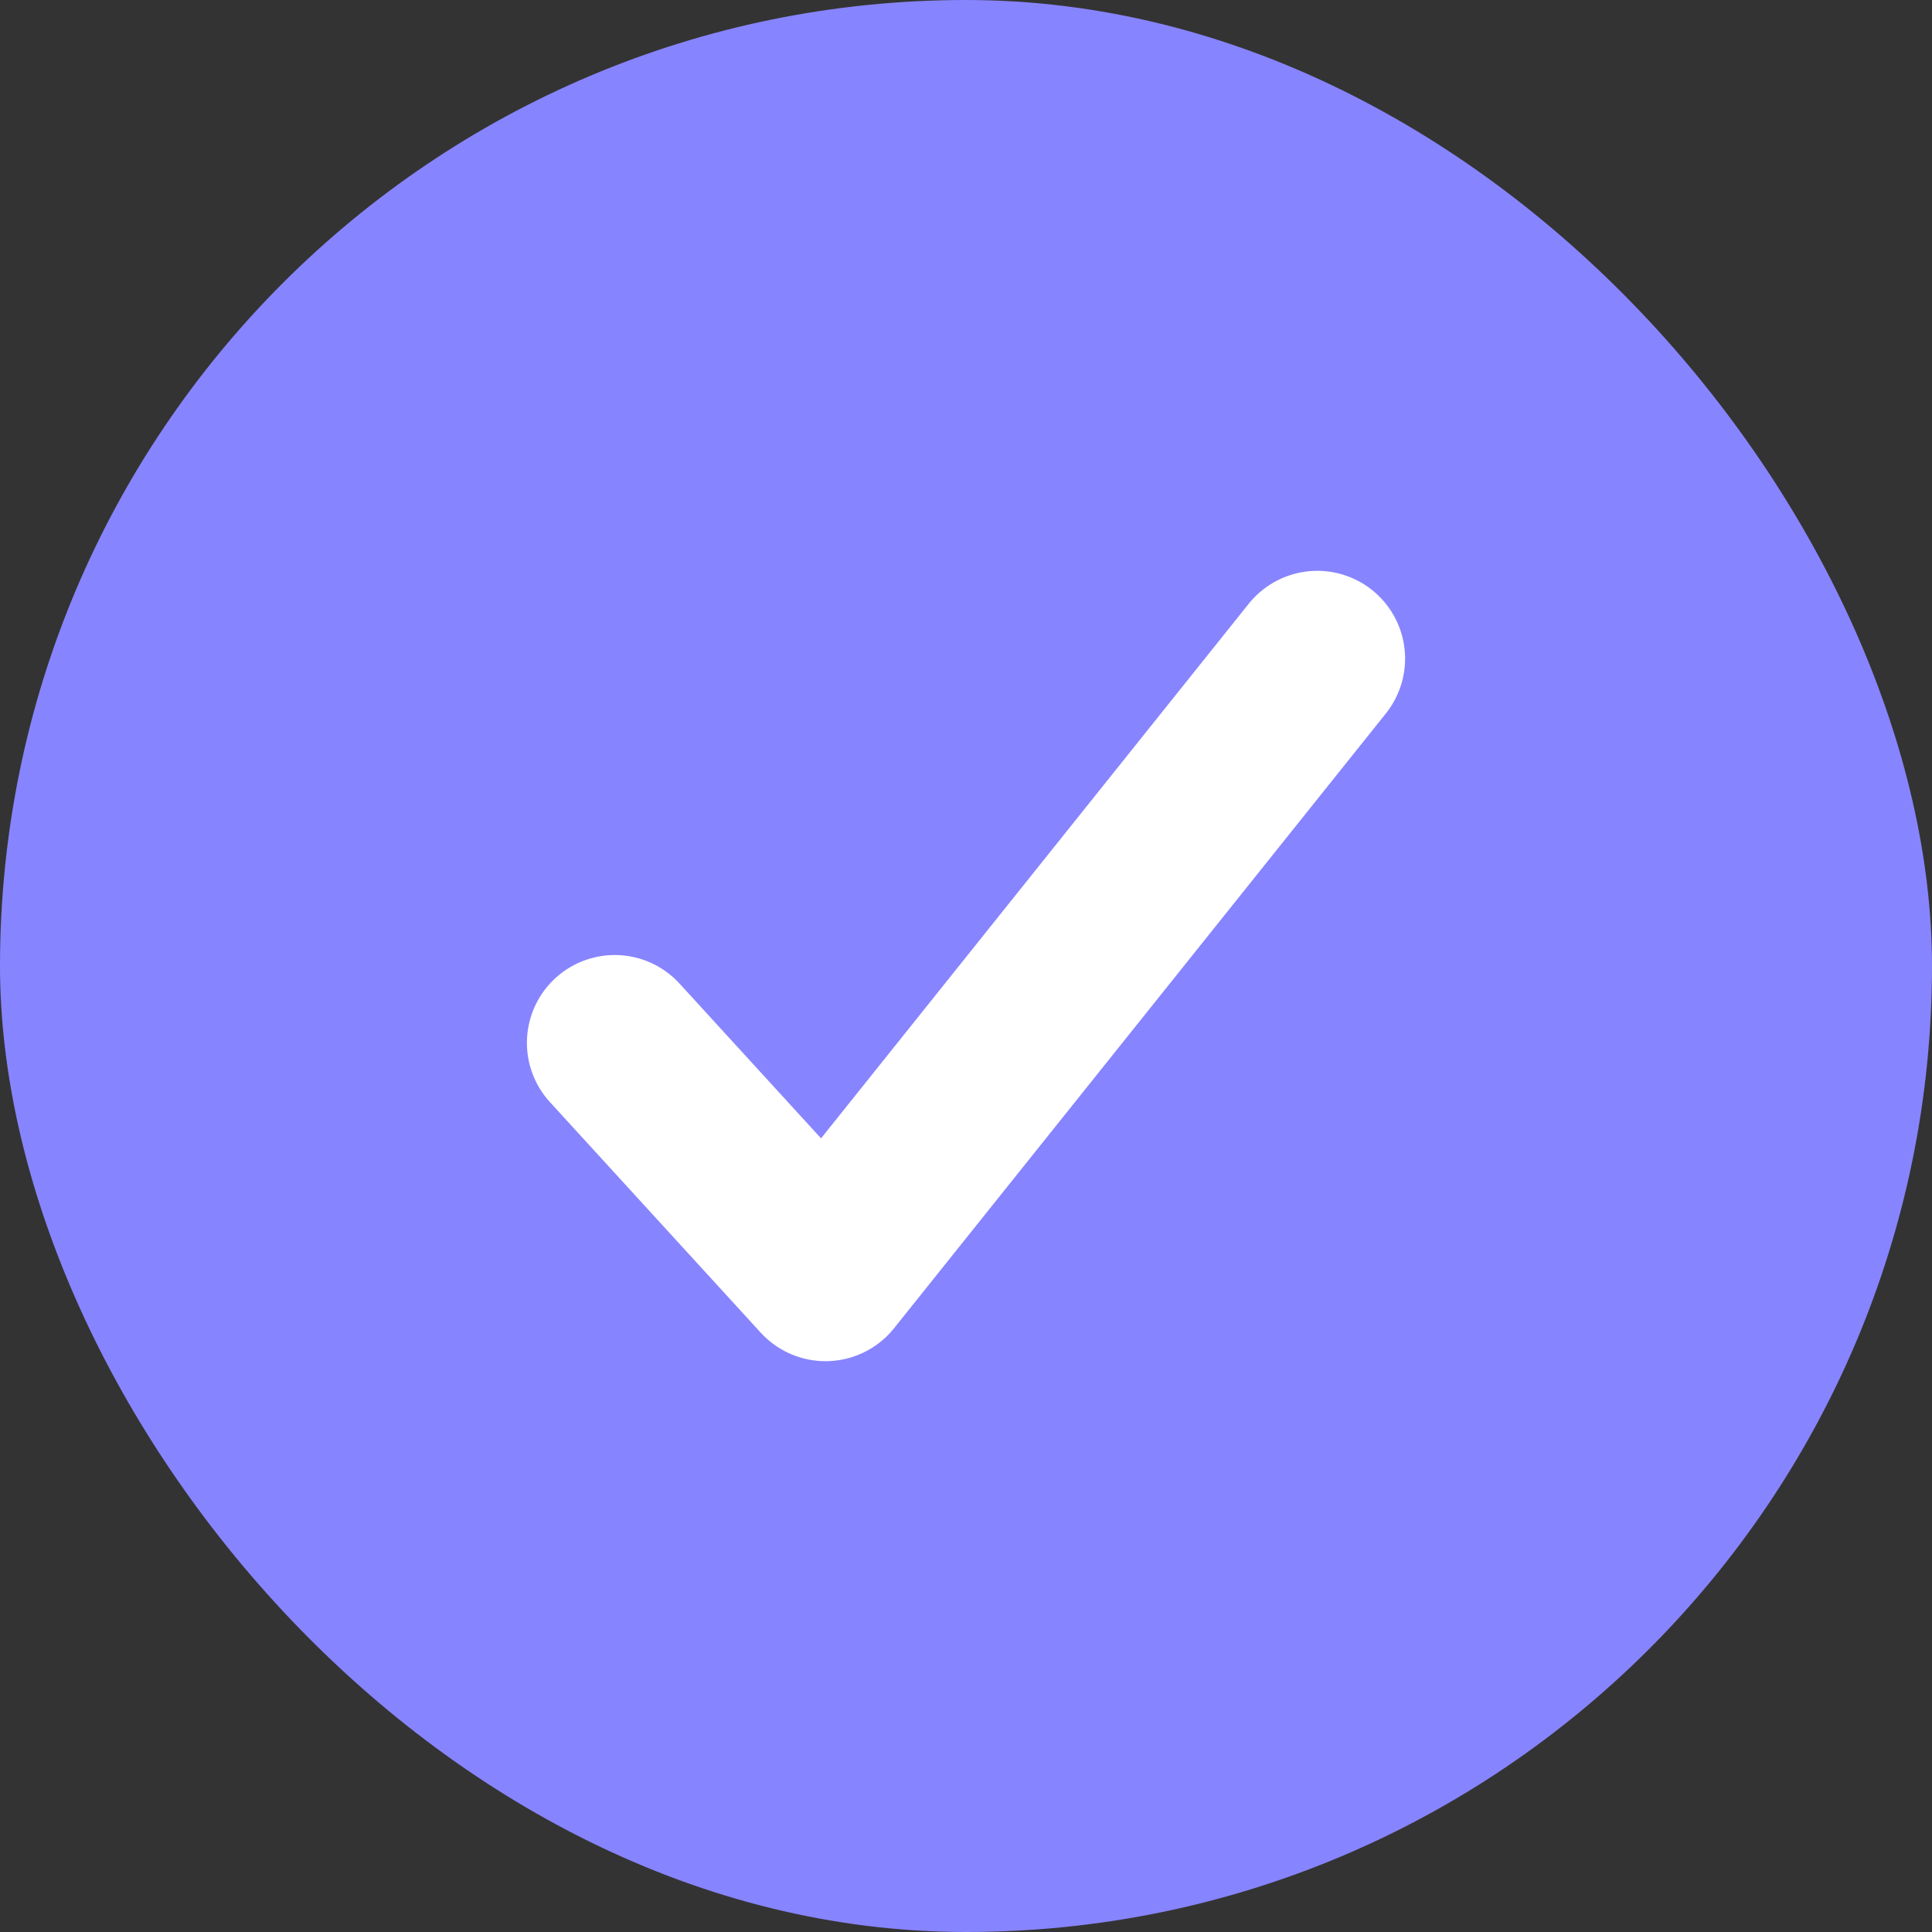 <svg width="22" height="22" viewBox="0 0 22 22" fill="none" xmlns="http://www.w3.org/2000/svg">
<rect x="0" y="0" width="22" height="22" fill="#333333" stroke="none"/>
<rect width="22" height="22" rx="11" fill="#8784FF"/>
<path d="M15 7.5L9.4 14.5L7 11.875" stroke="white" stroke-width="2" stroke-linecap="round" stroke-linejoin="round"/>
</svg>
